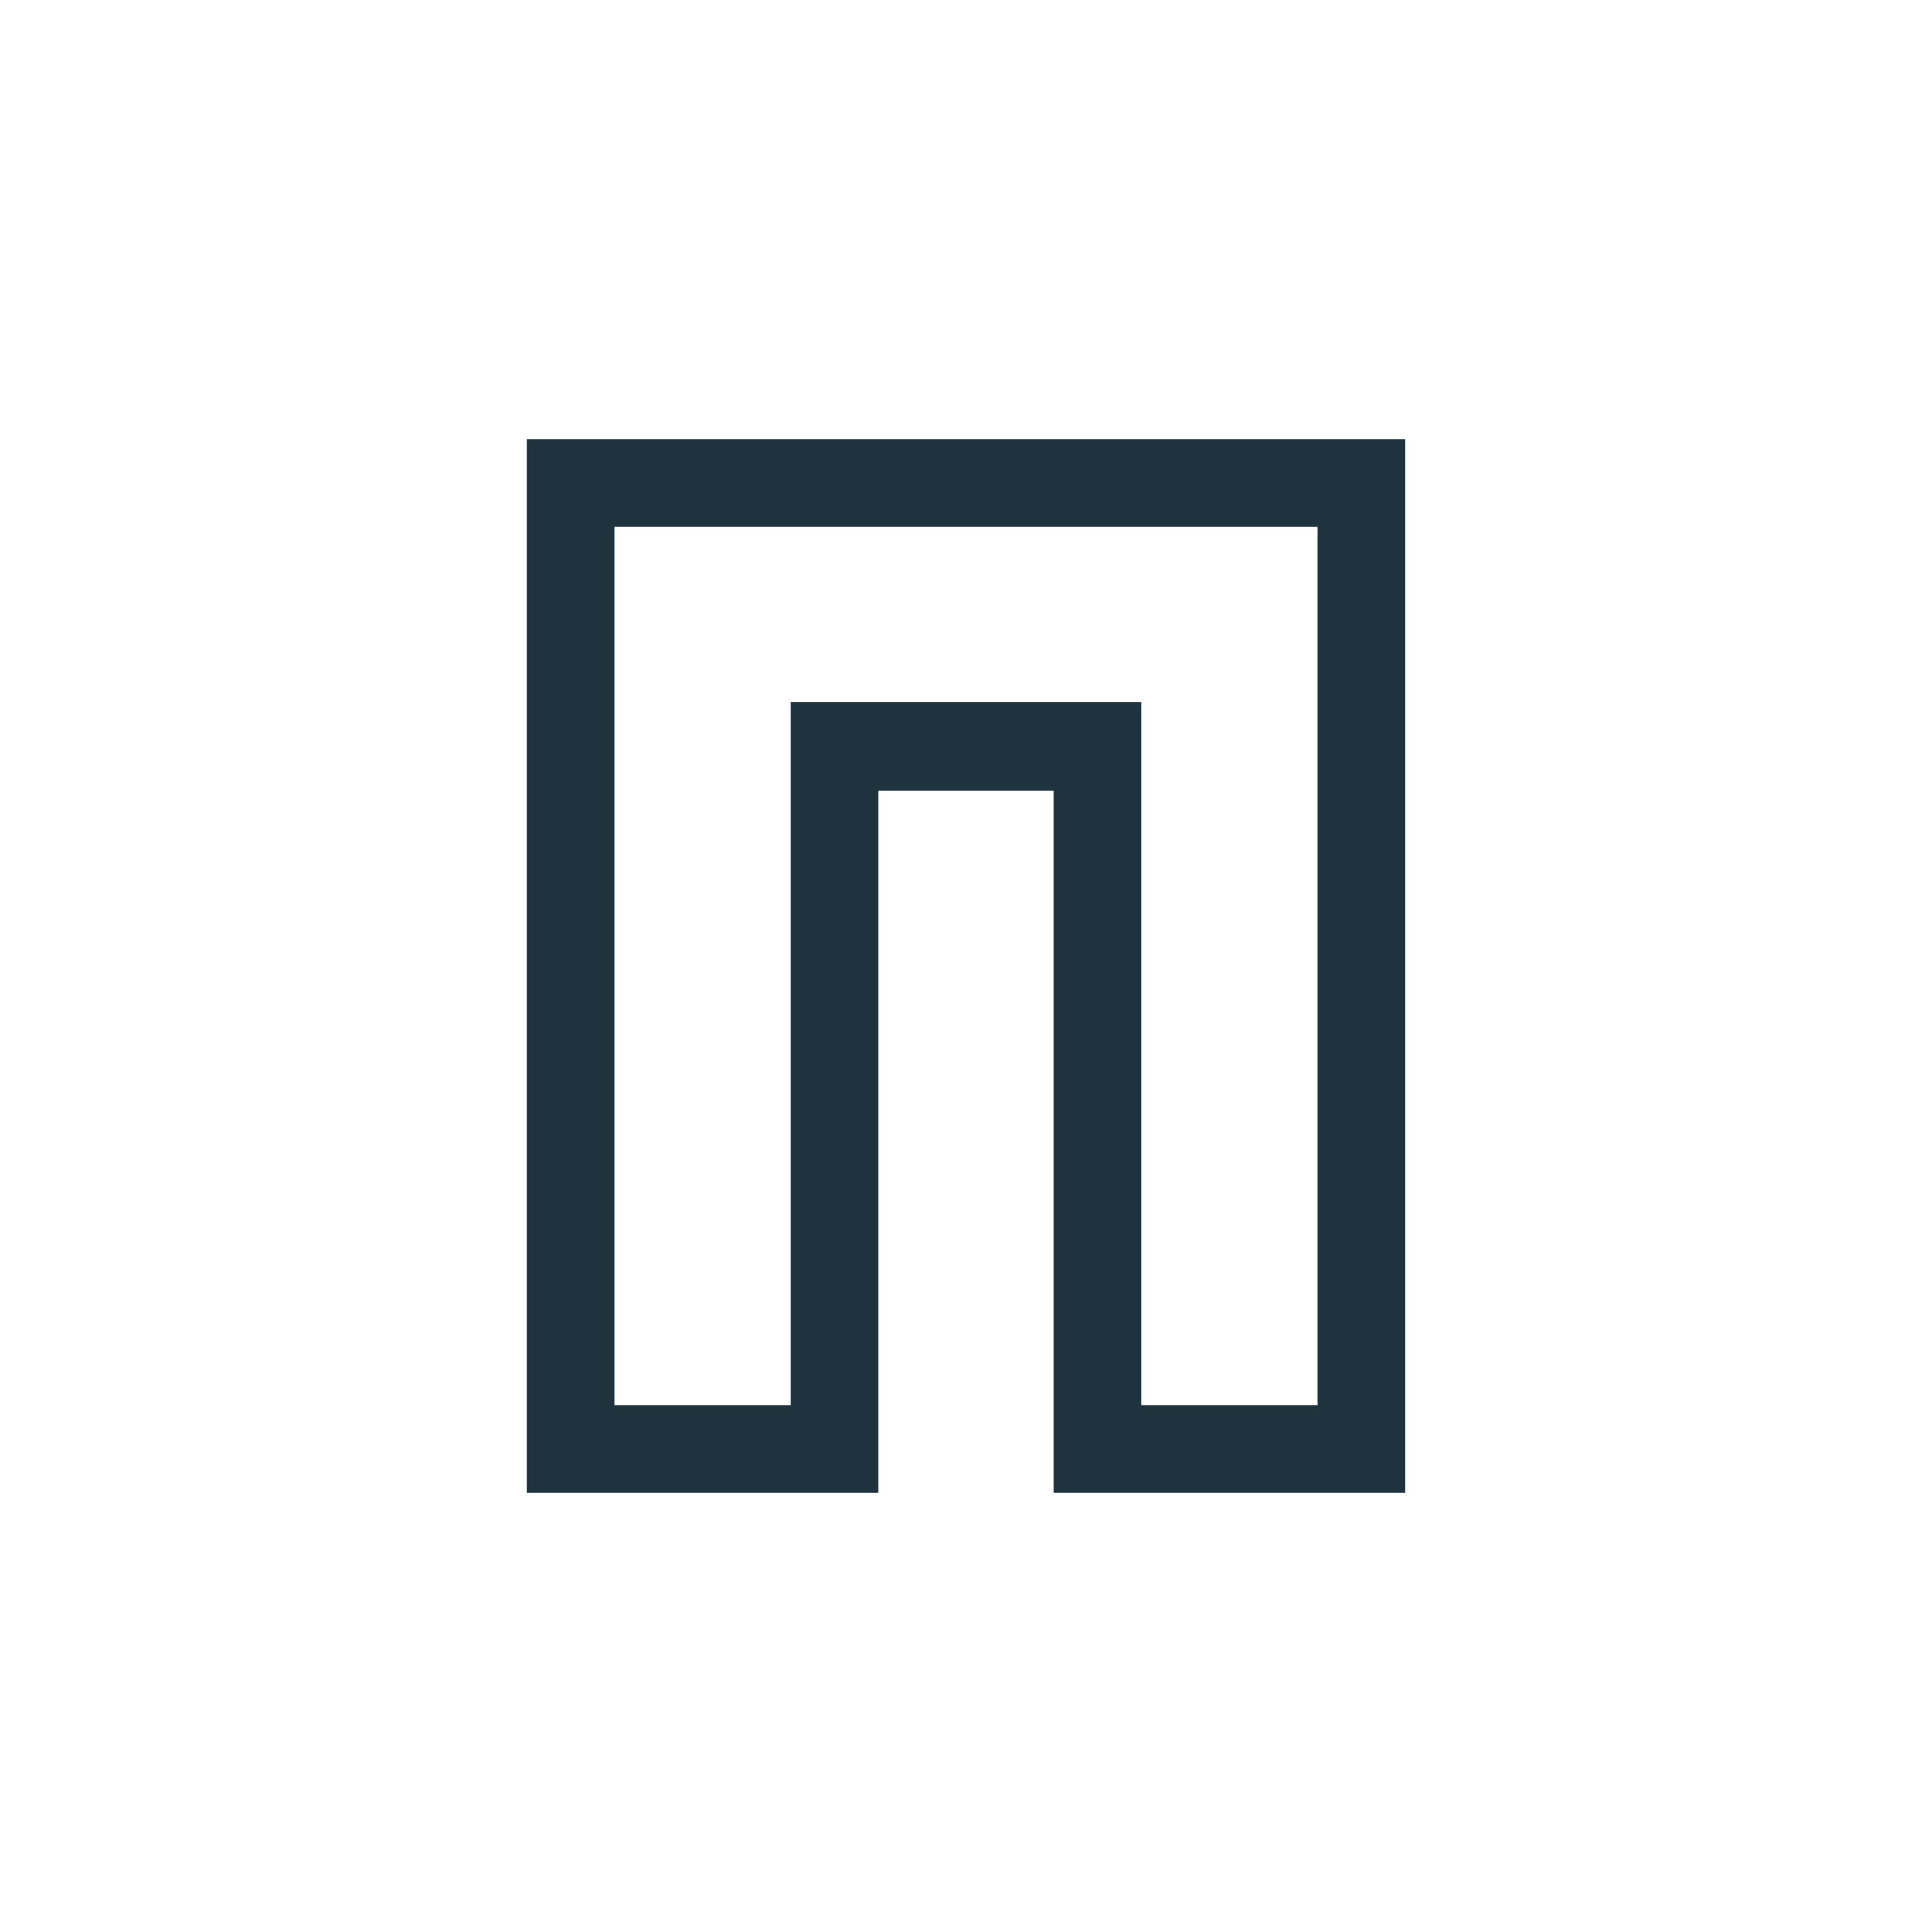 <svg xmlns="http://www.w3.org/2000/svg" width="22" height="22"><defs><style type="text/css" id="current-color-scheme"></style></defs><path d="M6 5v12h4V9h2v8h4V5H6zm1 1h8v10h-2V8H9v8H7V6z" fill="currentColor" color="#1e333d"/></svg>